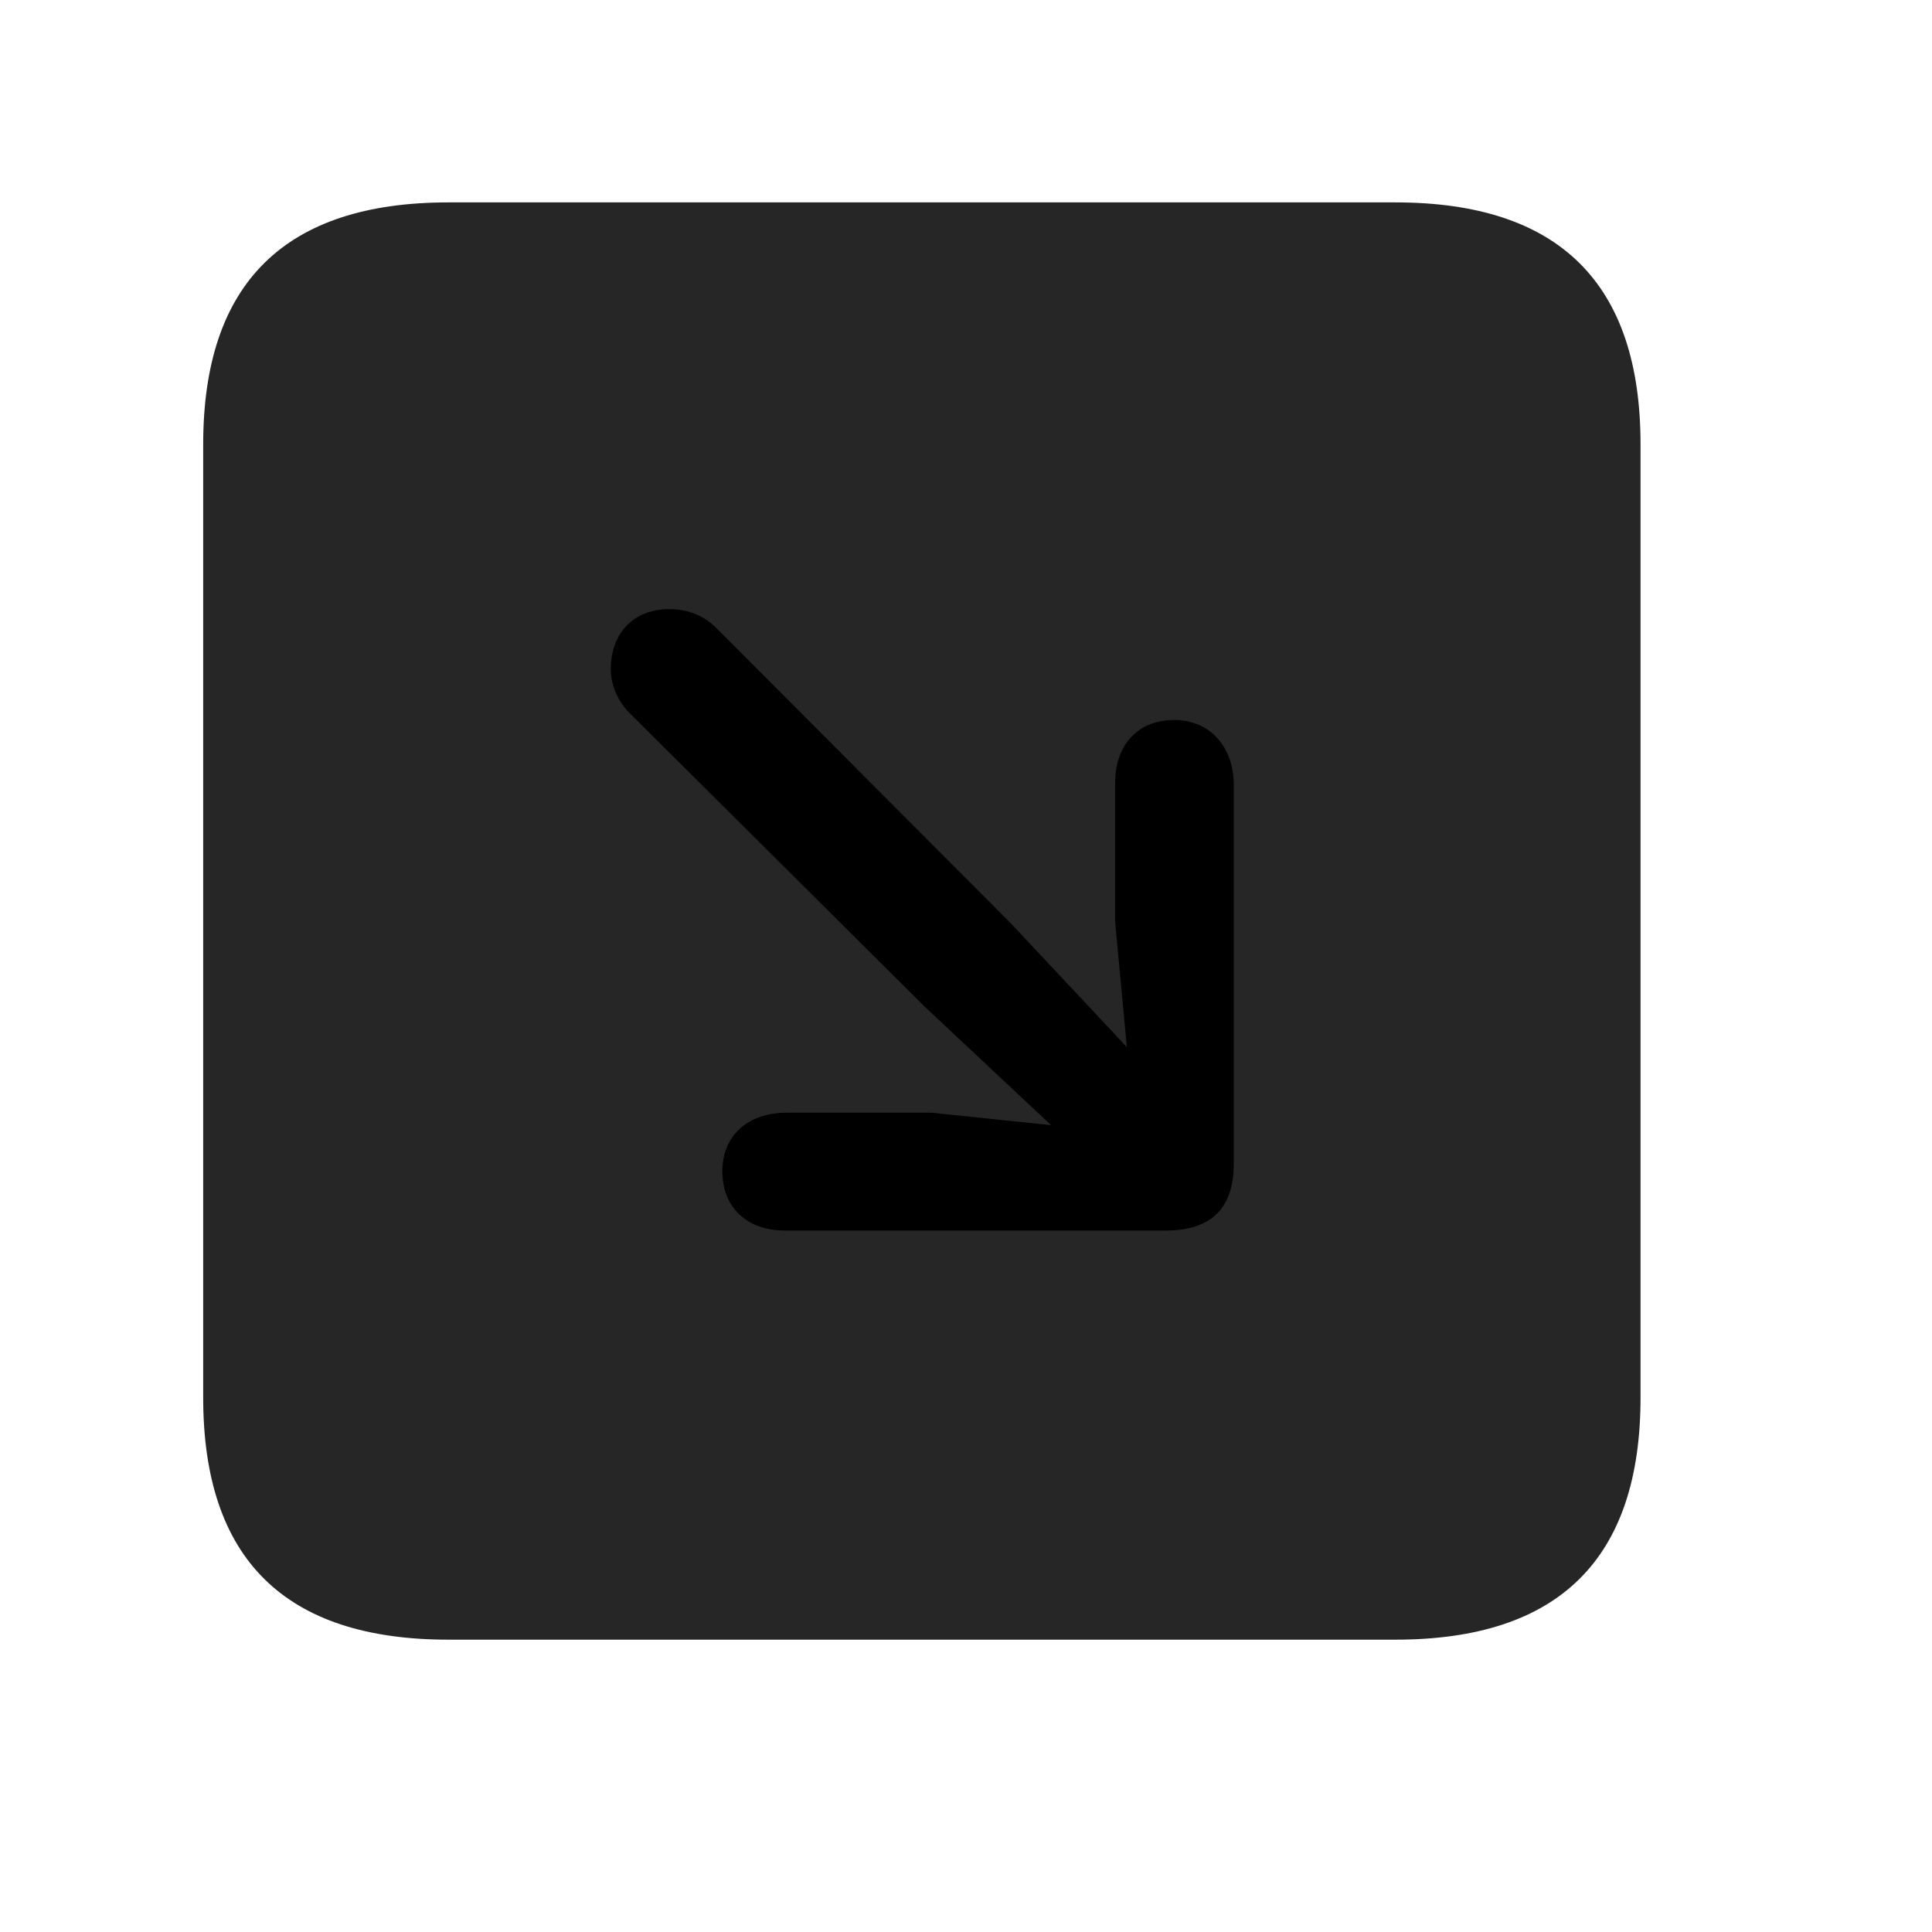 <svg width="29" height="29" viewBox="0 0 29 29" fill="currentColor" xmlns="http://www.w3.org/2000/svg">
<g clip-path="url(#clip0_2207_37395)">
<path d="M6.73 24.612H20.945C23.406 24.612 24.625 23.393 24.625 20.979V6.67C24.625 4.256 23.406 3.038 20.945 3.038H6.73C4.281 3.038 3.05 4.245 3.05 6.67V20.979C3.05 23.405 4.281 24.612 6.73 24.612Z" fill="currentColor" fill-opacity="0.85"/>
<path d="M17.628 10.807C18.156 10.807 18.519 11.206 18.519 11.78V17.475C18.519 18.19 18.121 18.471 17.5 18.471H11.781C11.207 18.471 10.843 18.12 10.843 17.581C10.843 17.053 11.218 16.702 11.804 16.702H13.984L15.777 16.889L13.89 15.12L9.449 10.702C9.273 10.526 9.168 10.28 9.168 10.045C9.168 9.495 9.519 9.143 10.046 9.143C10.339 9.143 10.574 9.249 10.75 9.424L15.168 13.854L16.914 15.717L16.738 13.831V11.756C16.738 11.17 17.09 10.807 17.628 10.807Z" fill="currentColor"/>
</g>
<defs>
<clipPath id="clip0_2207_37395">
<rect width="21.574" height="21.598" fill="currentColor" transform="translate(3.05 3.014)"/>
</clipPath>
</defs>
</svg>
